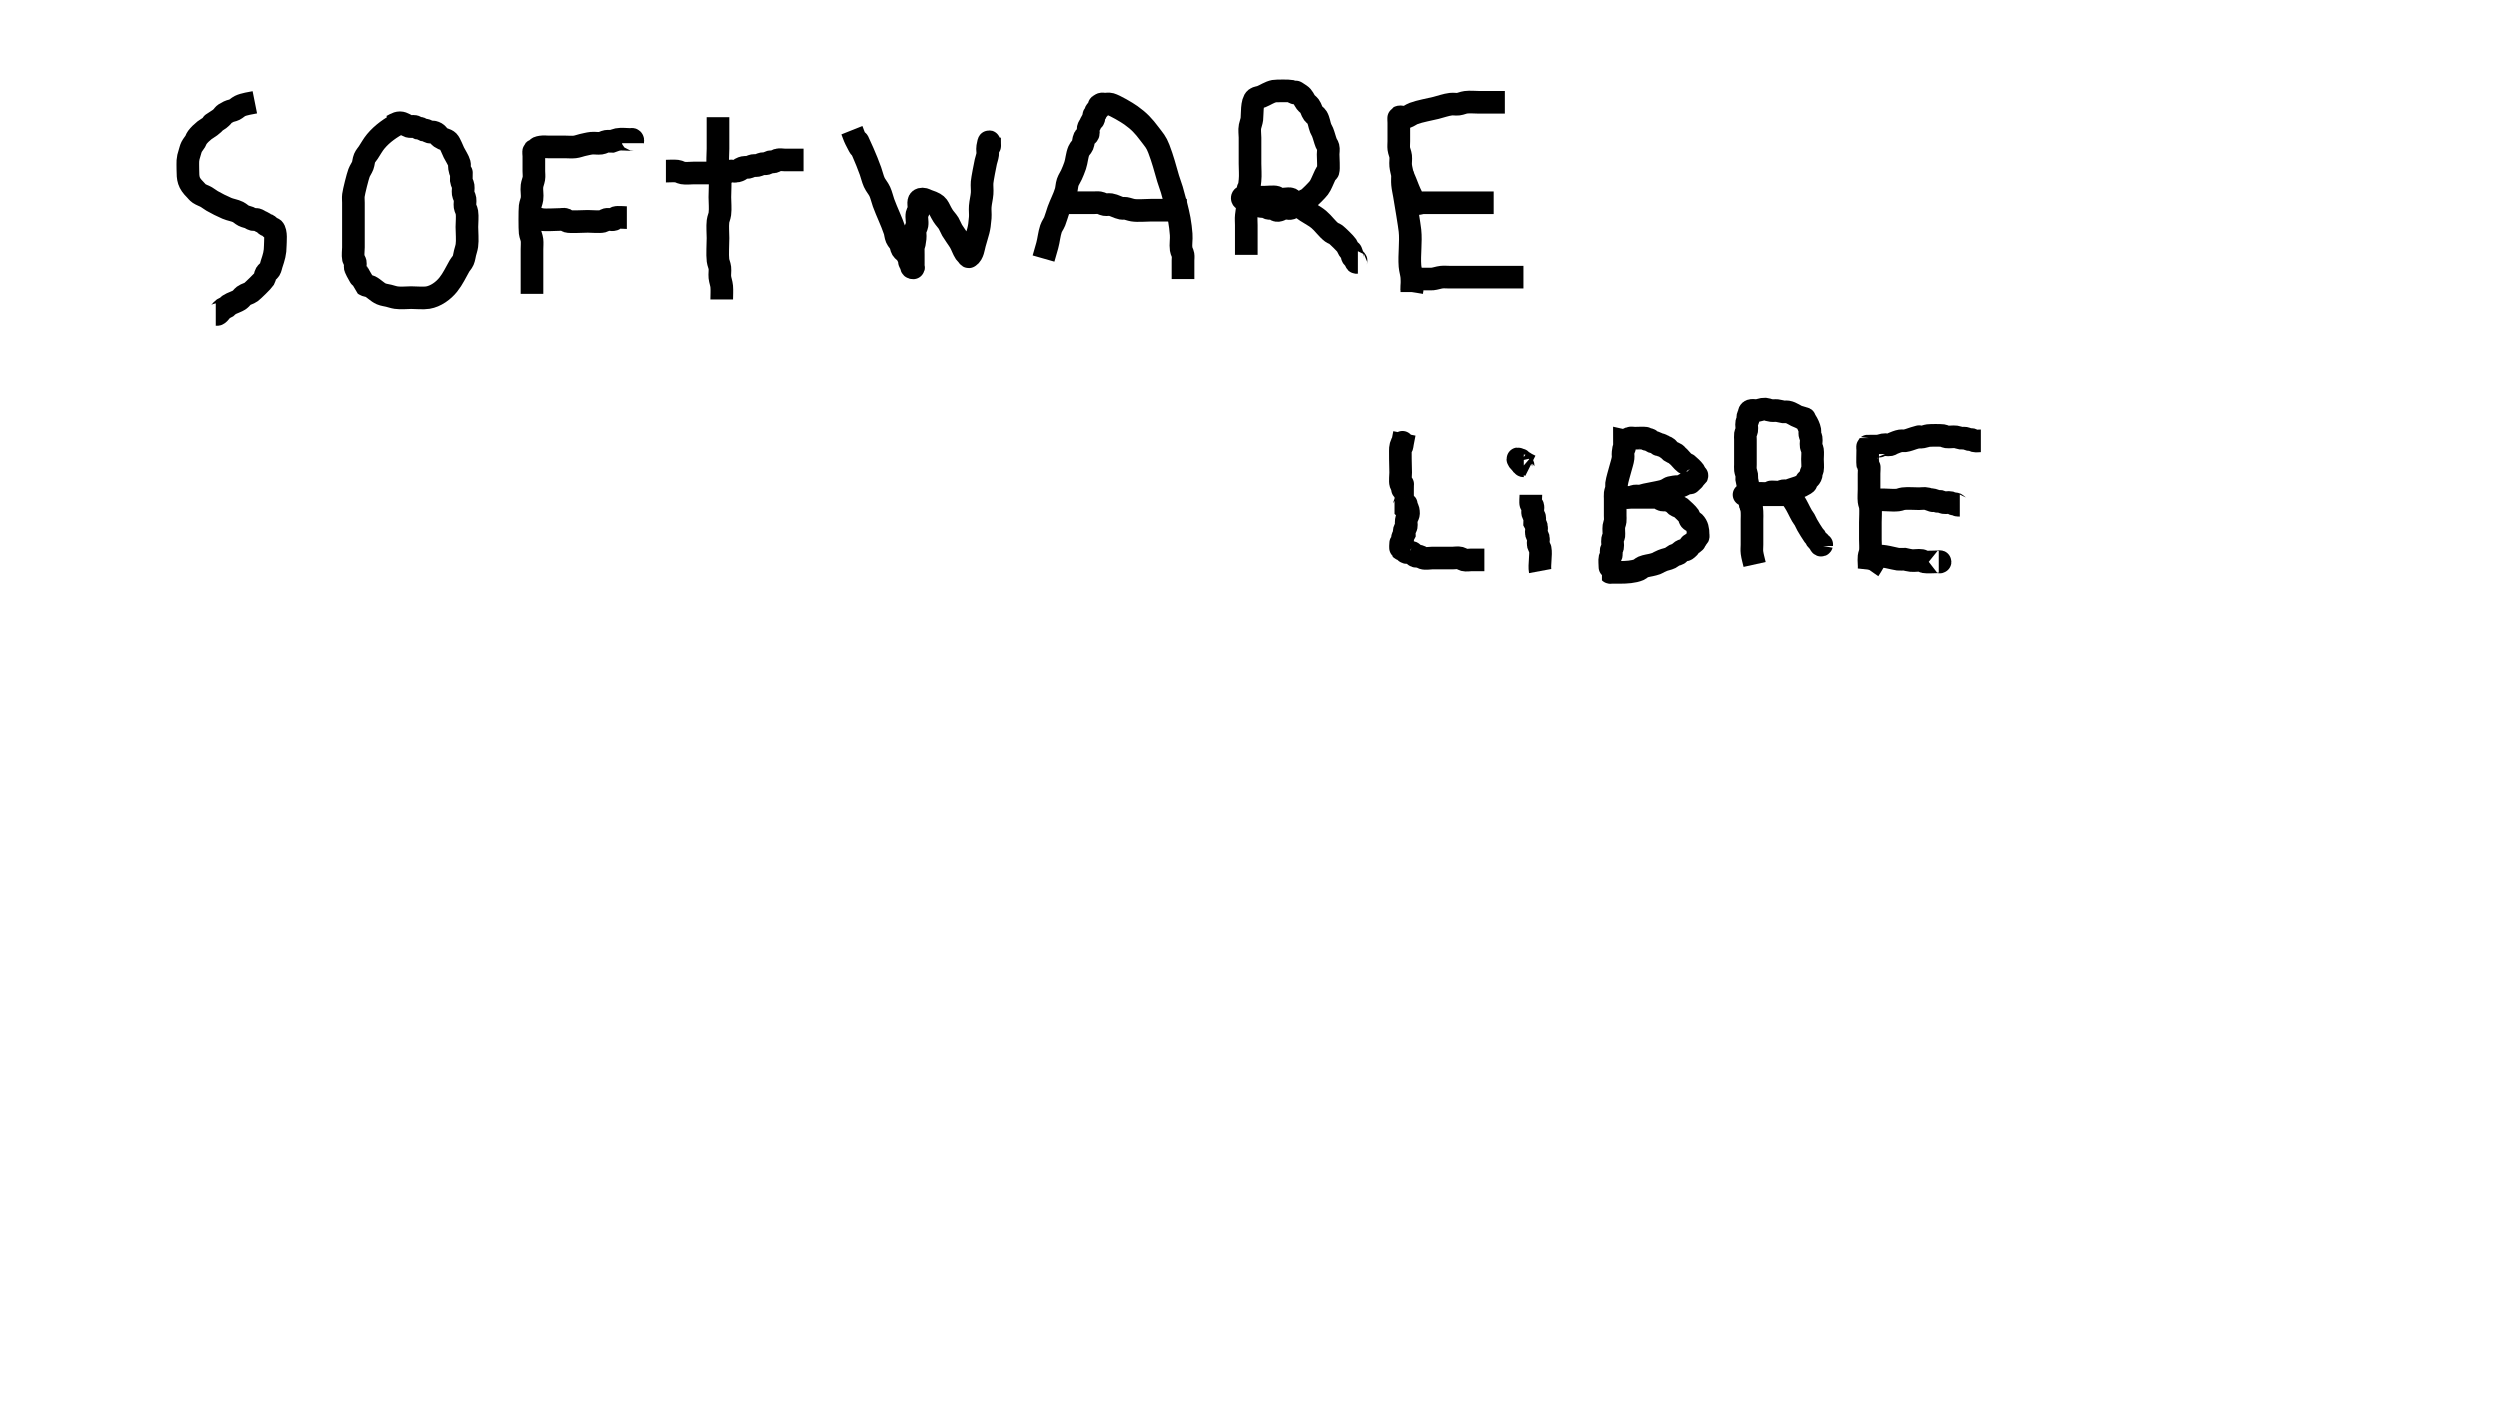 <?xml version="1.0" encoding="UTF-8" standalone="no"?>
<!-- Created with Inkscape (http://www.inkscape.org/) -->

<svg
   xmlns:dc="http://purl.org/dc/elements/1.1/"
   xmlns:cc="http://creativecommons.org/ns#"
   xmlns:rdf="http://www.w3.org/1999/02/22-rdf-syntax-ns#"
   xmlns:svg="http://www.w3.org/2000/svg"
   xmlns="http://www.w3.org/2000/svg"
   xmlns:sodipodi="http://sodipodi.sourceforge.net/DTD/sodipodi-0.dtd"
   xmlns:inkscape="http://www.inkscape.org/namespaces/inkscape"
   width="1920"
   height="1080"
   viewBox="0 0 508 285.75"
   version="1.1"
   id="svg8"
   inkscape:version="0.92.4 5da689c313, 2019-01-14"
   sodipodi:docname="dibujo1.svg">
  <defs
     id="defs2" />
  <sodipodi:namedview
     id="base"
     pagecolor="#ffffff"
     bordercolor="#666666"
     borderopacity="1.0"
     inkscape:pageopacity="0.0"
     inkscape:pageshadow="2"
     inkscape:zoom="0.24748737"
     inkscape:cx="363.18331"
     inkscape:cy="452.93484"
     inkscape:document-units="mm"
     inkscape:current-layer="layer1"
     showgrid="false"
     units="px"
     inkscape:window-width="1366"
     inkscape:window-height="741"
     inkscape:window-x="0"
     inkscape:window-y="27"
     inkscape:window-maximized="0"
     showguides="false" />
  <g
     inkscape:label="Capa 1"
     inkscape:groupmode="layer"
     id="layer1"
     transform="translate(0,-11.25)">
    <path
       style="fill:none;fill-opacity:1;stroke:#000000;stroke-width:4.6;stroke-miterlimit:4;stroke-dasharray:none;stroke-opacity:1"
       d="m 51.783,32.039 c -0.719,0.144 -2.249,0.369 -3.024,0.756 -0.406,0.203 -0.728,0.553 -1.134,0.756 -0.356,0.178 -0.778,0.2 -1.134,0.378 -1.551,0.776 -0.718,0.574 -1.89,1.512 -3.49,2.327 0.803,-0.642 -1.89,1.512 -0.355,0.284 -0.779,0.472 -1.134,0.756 -0.557,0.445 -1.084,0.942 -1.512,1.512 -0.169,0.225 -0.233,0.514 -0.378,0.756 -0.234,0.39 -0.553,0.728 -0.756,1.134 -0.178,0.356 -0.252,0.756 -0.378,1.134 -0.499,1.497 -0.378,1.866 -0.378,3.402 0,2.006 0.102,2.748 1.512,4.158 0.252,0.252 0.459,0.558 0.756,0.756 0.469,0.313 1.023,0.476 1.512,0.756 0.394,0.225 0.74,0.531 1.134,0.756 0.978,0.559 1.988,1.068 3.024,1.512 0.732,0.314 1.555,0.4 2.268,0.756 0.406,0.203 0.728,0.553 1.134,0.756 0.356,0.178 0.764,0.23 1.134,0.378 0.262,0.105 0.483,0.31 0.756,0.378 0.244,0.061 0.511,-0.061 0.756,0 0.273,0.068 0.504,0.252 0.756,0.378 0.252,0.126 0.522,0.222 0.756,0.378 0.148,0.099 0.219,0.298 0.378,0.378 0.113,0.056 0.265,-0.056 0.378,0 0.319,0.159 0.437,0.597 0.756,0.756 0.113,0.056 0.289,-0.089 0.378,0 0.634,0.634 0.378,2.585 0.378,3.402 0,1.478 -0.294,2.395 -0.756,3.78 -0.126,0.378 -0.173,0.792 -0.378,1.134 -0.183,0.306 -0.573,0.45 -0.756,0.756 -0.205,0.342 -0.173,0.792 -0.378,1.134 -0.245,0.408 -2.295,2.383 -2.646,2.646 -0.451,0.338 -1.061,0.418 -1.512,0.756 -0.285,0.214 -0.471,0.542 -0.756,0.756 -0.664,0.498 -1.577,0.673 -2.268,1.134 -0.148,0.099 -0.23,0.279 -0.378,0.378 -0.234,0.156 -0.522,0.222 -0.756,0.378 -0.417,0.278 -0.687,0.911 -1.134,1.134 -0.113,0.056 -0.252,0 -0.378,0"
       id="path895"
       inkscape:connector-curvature="0" />
    <path
       style="fill:none;fill-opacity:1;stroke:#000000;stroke-width:4.6;stroke-miterlimit:4;stroke-dasharray:none;stroke-opacity:1"
       d="m 81.265,36.196 c -1.847,1 -3.559,2.155 -4.914,3.78 -0.582,0.698 -1.008,1.512 -1.512,2.268 -0.252,0.378 -0.577,0.716 -0.756,1.134 -0.205,0.477 -0.196,1.026 -0.378,1.512 -0.198,0.528 -0.558,0.984 -0.756,1.512 -0.286,0.763 -1.033,3.732 -1.134,4.536 -0.063,0.5 0,1.008 0,1.512 0,1.512 0,3.024 0,4.536 0,1.512 0,3.024 0,4.536 0,0.756 -0.148,1.527 0,2.268 0.055,0.276 0.323,0.48 0.378,0.756 0.074,0.371 -0.074,0.763 0,1.134 0.06,0.3 1.845,3.368 1.89,3.402 0.319,0.239 0.778,0.2 1.134,0.378 0.813,0.406 1.433,1.154 2.268,1.512 0.477,0.205 1.008,0.252 1.512,0.378 0.504,0.126 0.998,0.305 1.512,0.378 0.998,0.143 2.016,0 3.024,0 0.954,0 2.499,0.15 3.402,0 1.621,-0.27 3.159,-1.397 4.158,-2.646 0.933,-1.166 1.535,-2.498 2.268,-3.78 0.225,-0.394 0.577,-0.716 0.756,-1.134 0.205,-0.477 0.252,-1.008 0.378,-1.512 0.126,-0.504 0.305,-0.998 0.378,-1.512 0.159,-1.114 0,-2.622 0,-3.78 0,-1.008 0.143,-2.026 0,-3.024 -0.056,-0.394 -0.322,-0.74 -0.378,-1.134 -0.071,-0.499 0.071,-1.013 0,-1.512 -0.056,-0.394 -0.322,-0.74 -0.378,-1.134 -0.071,-0.499 0.071,-1.013 0,-1.512 -0.056,-0.394 -0.322,-0.74 -0.378,-1.134 0,-3.27 0.159,0.041 -0.378,-2.646 -0.049,-0.247 0.061,-0.511 0,-0.756 -0.161,-0.646 -0.824,-1.649 -1.134,-2.268 -0.248,-0.497 -0.779,-1.912 -1.134,-2.268 -0.398,-0.398 -1.061,-0.418 -1.512,-0.756 -0.753,-0.565 -0.597,-0.905 -1.512,-1.134 -0.244,-0.061 -0.511,0.061 -0.756,0 -0.273,-0.068 -0.489,-0.289 -0.756,-0.378 -0.12,-0.04 -0.258,0.04 -0.378,0 -0.267,-0.089 -0.489,-0.289 -0.756,-0.378 -0.12,-0.04 -0.258,0.04 -0.378,0 -0.267,-0.089 -0.489,-0.289 -0.756,-0.378 -0.34,-0.113 -0.794,0.113 -1.134,0 -0.644,-0.215 -1.211,-0.756 -1.89,-0.756 -0.678,0 -1.26,0.504 -1.89,0.756"
       id="path897"
       inkscape:connector-curvature="0" />
    <path
       style="fill:none;fill-opacity:1;stroke:#000000;stroke-width:4.6;stroke-miterlimit:4;stroke-dasharray:none;stroke-opacity:1"
       d="m 108.101,70.97 c 0,-3.024 0,-6.048 0,-9.071 0,-0.63 0.07,-1.264 0,-1.89 -0.057,-0.516 -0.321,-0.996 -0.378,-1.512 -0.085,-0.768 -0.085,-4.524 0,-5.292 0.057,-0.516 0.305,-0.998 0.378,-1.512 0.125,-0.873 -0.109,-1.771 0,-2.646 0.064,-0.515 0.293,-0.999 0.378,-1.512 0.083,-0.497 0,-1.008 0,-1.512 0,-1.008 0,-2.016 0,-3.024 0,-0.156 -0.1,-1.034 0,-1.134 0.089,-0.089 0.265,0.056 0.378,0 0.864,-0.432 -0.235,-0.528 1.134,-0.756 0.497,-0.083 1.008,0 1.512,0 1.134,0 2.268,0 3.402,0 0.63,0 1.264,0.07 1.89,0 0.516,-0.057 1.008,-0.252 1.512,-0.378 0.63,-0.126 1.251,-0.314 1.89,-0.378 0.627,-0.063 1.265,0.078 1.89,0 0.395,-0.049 0.741,-0.312 1.134,-0.378 0.373,-0.062 0.756,0 1.134,0 0.378,-0.126 0.743,-0.3 1.134,-0.378 0.796,-0.159 1.827,0 2.646,0 0.126,0 0.289,-0.089 0.378,0 0.178,0.178 0,0.504 0,0.756"
       id="path899"
       inkscape:connector-curvature="0" />
    <path
       style="fill:none;fill-opacity:1;stroke:#000000;stroke-width:4.6;stroke-miterlimit:4;stroke-dasharray:none;stroke-opacity:1"
       d="m 108.479,55.473 c 0.504,0.126 0.999,0.293 1.512,0.378 0.981,0.164 2.706,0 3.78,0 0.254,0 0.911,-0.112 1.134,0 0.159,0.08 0.209,0.322 0.378,0.378 0.493,0.164 3.421,0 4.158,0 0.671,0 2.439,0.146 3.024,0 0.273,-0.068 0.483,-0.31 0.756,-0.378 0.489,-0.122 1.034,0.159 1.512,0 0.169,-0.056 0.209,-0.322 0.378,-0.378 0.417,-0.139 1.746,0 2.268,0"
       id="path901"
       inkscape:connector-curvature="0" />
    <path
       style="fill:none;fill-opacity:1;stroke:#000000;stroke-width:4.6;stroke-miterlimit:4;stroke-dasharray:none;stroke-opacity:1"
       d="m 146.655,72.104 c 0,-0.882 0.073,-1.767 0,-2.646 -0.053,-0.64 -0.314,-1.251 -0.378,-1.89 -0.063,-0.627 0.07,-1.264 0,-1.89 -0.057,-0.516 -0.314,-0.996 -0.378,-1.512 -0.152,-1.216 0,-3.252 0,-4.536 0,-1.134 -0.125,-2.275 0,-3.402 0.057,-0.516 0.314,-0.996 0.378,-1.512 0.141,-1.125 0,-2.268 0,-3.402 0,-1.283 0.152,-3.32 0,-4.536 -0.064,-0.515 -0.305,-0.998 -0.378,-1.512 -0.158,-1.106 0,-2.661 0,-3.78 0,-2.142 0,-4.284 0,-6.426"
       id="path903"
       inkscape:connector-curvature="0" />
    <path
       style="fill:none;fill-opacity:1;stroke:#000000;stroke-width:4.6;stroke-miterlimit:4;stroke-dasharray:none;stroke-opacity:1"
       d="m 135.315,46.024 c 0.756,0 1.517,-0.083 2.268,0 0.396,0.044 0.741,0.312 1.134,0.378 0.746,0.124 1.512,0 2.268,0 1.26,0 2.52,0 3.78,0 0.668,0 2.009,0.159 2.646,0 0.273,-0.068 0.483,-0.31 0.756,-0.378 0.489,-0.122 1.023,0.122 1.512,0 1.467,-0.367 0.045,-0.389 1.512,-0.756 0.244,-0.061 0.509,0.049 0.756,0 0.391,-0.078 0.743,-0.3 1.134,-0.378 0.247,-0.049 0.509,0.049 0.756,0 0.391,-0.078 0.743,-0.3 1.134,-0.378 0.247,-0.049 0.511,0.061 0.756,0 0.273,-0.068 0.483,-0.31 0.756,-0.378 0.244,-0.061 0.511,0.061 0.756,0 0.273,-0.068 0.489,-0.289 0.756,-0.378 0.397,-0.132 1.09,0 1.512,0 1.26,0 2.52,0 3.78,0"
       id="path907"
       inkscape:connector-curvature="0" />
    <path
       style="fill:none;fill-opacity:1;stroke:#000000;stroke-width:4.6;stroke-miterlimit:4;stroke-dasharray:none;stroke-opacity:1"
       d="m 173.113,37.708 c 0.252,0.63 0.453,1.283 0.756,1.89 2.432,4.864 -1.139,-3.318 1.512,2.646 0.551,1.24 1.048,2.504 1.512,3.78 0.272,0.749 0.426,1.542 0.756,2.268 0.304,0.669 0.83,1.221 1.134,1.89 0.33,0.725 0.484,1.519 0.756,2.268 0.694,1.908 1.626,3.744 2.268,5.67 0.164,0.493 0.173,1.034 0.378,1.512 0.179,0.418 0.553,0.728 0.756,1.134 0.178,0.356 0.173,0.792 0.378,1.134 0.183,0.306 0.542,0.471 0.756,0.756 0.338,0.451 0.578,0.977 0.756,1.512 0.04,0.12 -0.056,0.265 0,0.378 0.08,0.159 0.298,0.219 0.378,0.378 0.113,0.226 -0.249,0.756 0.378,0.756 0.126,0 0,-0.252 0,-0.378 0,-0.756 0,-1.512 0,-2.268 0,-4.984 -0.153,0.844 0.378,-3.402 0.062,-0.5 -0.071,-1.013 0,-1.512 0.056,-0.394 0.312,-0.741 0.378,-1.134 0.124,-0.746 -0.148,-1.527 0,-2.268 0.055,-0.276 0.289,-0.489 0.378,-0.756 0.08,-0.239 0,-0.504 0,-0.756 0,-0.626 -0.278,-1.512 0.756,-1.512 0.398,0 0.756,0.252 1.134,0.378 2.349,0.783 1.846,1.14 3.024,3.024 0.334,0.534 0.8,0.978 1.134,1.512 0.959,1.918 0.443,1.043 1.512,2.646 0.252,0.378 0.522,0.744 0.756,1.134 0.431,0.718 0.67,1.572 1.134,2.268 0.099,0.148 0.252,0.252 0.378,0.378 0.126,0.126 0.23,0.477 0.378,0.378 0.802,-0.534 0.923,-1.873 1.134,-2.646 0.683,-2.503 0.935,-2.709 1.134,-5.292 0.058,-0.754 -0.058,-1.514 0,-2.268 0.068,-0.888 0.31,-1.758 0.378,-2.646 0.058,-0.754 -0.063,-1.515 0,-2.268 0.055,-0.656 0.587,-3.398 0.756,-4.158 0.113,-0.507 0.314,-0.996 0.378,-1.512 0.062,-0.5 -0.083,-1.015 0,-1.512 0.547,-3.282 0.378,2.461 0.378,-1.89"
       id="path909"
       inkscape:connector-curvature="0" />
    <path
       style="fill:none;fill-opacity:1;stroke:#000000;stroke-width:4.6;stroke-miterlimit:4;stroke-dasharray:none;stroke-opacity:1"
       d="m 212.045,63.789 c 0.252,-0.882 0.515,-1.761 0.756,-2.646 0.306,-1.121 0.389,-2.3 0.756,-3.402 0.178,-0.535 0.547,-0.989 0.756,-1.512 0.296,-0.74 0.484,-1.519 0.756,-2.268 0.464,-1.275 1.122,-2.48 1.512,-3.78 0.185,-0.615 0.175,-1.28 0.378,-1.89 0.178,-0.535 0.527,-0.997 0.756,-1.512 0.276,-0.62 0.541,-1.246 0.756,-1.89 0.329,-0.986 0.347,-2.069 0.756,-3.024 0.179,-0.418 0.577,-0.716 0.756,-1.134 0.205,-0.477 0.146,-1.047 0.378,-1.512 0.159,-0.319 0.624,-0.425 0.756,-0.756 0.14,-0.351 -0.074,-0.763 0,-1.134 0.055,-0.276 0.252,-0.504 0.378,-0.756 0.126,-0.252 0.222,-0.522 0.378,-0.756 0.099,-0.148 0.322,-0.209 0.378,-0.378 0.08,-0.239 -0.08,-0.517 0,-0.756 0.056,-0.169 0.298,-0.219 0.378,-0.378 0.056,-0.113 -0.056,-0.265 0,-0.378 0.201,-0.402 0.555,-0.354 0.756,-0.756 0.261,-0.521 -0.458,-0.338 0.378,-0.756 0.225,-0.113 0.504,0 0.756,0 0.378,0 0.77,-0.104 1.134,0 0.937,0.268 3.302,1.656 4.158,2.268 1.677,1.198 2.551,2.141 3.78,3.78 0.922,1.23 1.344,1.604 1.89,3.024 0.775,2.014 1.304,3.997 1.89,6.048 0.219,0.766 0.537,1.502 0.756,2.268 0.556,1.944 1.144,4.083 1.512,6.048 0.187,0.998 0.294,2.012 0.378,3.024 0.084,1.004 -0.143,2.026 0,3.024 0.056,0.394 0.312,0.741 0.378,1.134 0.062,0.373 0,0.756 0,1.134 0,1.26 0,2.52 0,3.78"
       id="path911"
       inkscape:connector-curvature="0" />
    <path
       style="fill:none;fill-opacity:1;stroke:#000000;stroke-width:4.6;stroke-miterlimit:4;stroke-dasharray:none;stroke-opacity:1"
       d="m 215.824,52.449 c 2.142,0 4.284,0 6.426,0 0.378,0 0.761,-0.062 1.134,0 0.393,0.066 0.741,0.312 1.134,0.378 0.373,0.062 0.761,-0.062 1.134,0 0.786,0.131 1.486,0.6 2.268,0.756 0.247,0.049 0.507,-0.041 0.756,0 0.512,0.085 1,0.293 1.512,0.378 0.987,0.165 2.717,0 3.78,0 2.394,0 4.788,0 7.182,0"
       id="path913"
       inkscape:connector-curvature="0" />
    <path
       style="fill:none;fill-opacity:1;stroke:#000000;stroke-width:4.6;stroke-miterlimit:4;stroke-dasharray:none;stroke-opacity:1"
       d="m 253.244,63.033 c 0,-2.016 0,-4.032 0,-6.048 0,-0.63 -0.07,-1.264 0,-1.89 0.531,-4.777 0.378,2.226 0.378,-3.402 0,-4.991 -0.124,1.235 0.378,-3.78 0.113,-1.128 0,-2.268 0,-3.402 0,-1.764 0,-3.528 0,-5.292 0,-0.756 -0.148,-1.527 0,-2.268 0.102,-0.509 0.314,-0.996 0.378,-1.512 0.111,-0.885 -0.07,-3.538 0.756,-4.158 0.319,-0.239 0.764,-0.23 1.134,-0.378 0.914,-0.366 1.652,-0.935 2.646,-1.134 0.307,-0.061 3.055,-0.087 3.402,0 0.273,0.068 0.489,0.289 0.756,0.378 1.125,0.375 -0.776,-0.895 1.134,0.378 0.628,0.419 0.72,0.961 1.134,1.512 0.214,0.285 0.542,0.471 0.756,0.756 0.338,0.451 0.418,1.061 0.756,1.512 0.214,0.285 0.573,0.45 0.756,0.756 0.41,0.683 0.46,1.528 0.756,2.268 0.105,0.262 0.273,0.494 0.378,0.756 0.296,0.74 0.46,1.528 0.756,2.268 0.105,0.262 0.31,0.483 0.378,0.756 0.122,0.489 0,1.008 0,1.512 0,0.709 0.158,2.927 0,3.402 -0.056,0.169 -0.279,0.23 -0.378,0.378 -0.156,0.234 -0.252,0.504 -0.378,0.756 -0.353,0.705 -0.662,1.638 -1.134,2.268 -0.377,0.503 -1.765,1.89 -2.268,2.268 -0.225,0.169 -0.531,0.209 -0.756,0.378 -0.753,0.565 -0.597,0.905 -1.512,1.134 -2.507,0 0.535,-0.178 -1.134,0.378 -0.454,0.151 -1.058,-0.151 -1.512,0 -0.357,0.119 -1.033,0.617 -1.512,0.378 -0.159,-0.08 -0.209,-0.322 -0.378,-0.378 -0.34,-0.113 -0.794,0.113 -1.134,0 -0.267,-0.089 -0.483,-0.31 -0.756,-0.378 -0.244,-0.061 -0.511,0.061 -0.756,0 -0.547,-0.137 -0.977,-0.578 -1.512,-0.756 -0.12,-0.04 -0.265,0.056 -0.378,0 -0.159,-0.08 -0.219,-0.298 -0.378,-0.378 -0.113,-0.056 -0.265,0.056 -0.378,0 -0.159,-0.08 -0.219,-0.298 -0.378,-0.378 -0.225,-0.113 -0.578,0.178 -0.756,0 -0.089,-0.089 -0.089,-0.289 0,-0.378 0.178,-0.178 0.504,0 0.756,0 1.26,0 2.52,0 3.78,0 0.497,0 1.841,-0.142 2.268,0 0.169,0.056 0.219,0.298 0.378,0.378 0.439,0.22 2.206,-0.22 2.646,0 0.319,0.159 0.459,0.558 0.756,0.756 0.234,0.156 0.504,0.252 0.756,0.378 0.252,0.252 0.478,0.533 0.756,0.756 1.058,0.847 2.361,1.4 3.402,2.268 0.941,0.784 1.665,1.91 2.646,2.646 0.225,0.169 0.531,0.209 0.756,0.378 0.373,0.28 1.957,1.802 2.268,2.268 0.156,0.234 0.222,0.522 0.378,0.756 0.577,0.865 0.299,-0.236 0.756,1.134 0.04,0.12 -0.056,0.265 0,0.378 0.159,0.319 0.597,0.437 0.756,0.756 0.056,0.113 -0.089,0.289 0,0.378 0.089,0.089 0.252,0 0.378,0"
       id="path915"
       inkscape:connector-curvature="0" />
    <path
       style="fill:none;fill-opacity:1;stroke:#000000;stroke-width:4.6;stroke-miterlimit:4;stroke-dasharray:none;stroke-opacity:1"
       d="m 286.884,70.592 c 0,-1.008 0.072,-2.018 0,-3.024 -0.055,-0.764 -0.319,-1.504 -0.378,-2.268 -0.178,-2.319 0.242,-4.883 0,-7.182 -0.125,-1.184 -0.829,-5.354 -1.134,-7.182 -0.126,-0.756 -0.309,-1.505 -0.378,-2.268 -0.057,-0.627 0,-1.26 0,-1.89 -0.126,-0.63 -0.314,-1.251 -0.378,-1.89 -0.063,-0.627 0.07,-1.264 0,-1.89 -0.057,-0.516 -0.314,-0.996 -0.378,-1.512 -0.062,-0.5 0,-1.008 0,-1.512 0,-1.26 0,-2.52 0,-3.78 0,-0.101 -0.062,-1.103 0,-1.134 0.451,-0.225 1.034,0.159 1.512,0 0.535,-0.178 0.984,-0.558 1.512,-0.756 1.272,-0.477 3.179,-0.795 4.536,-1.134 1.008,-0.252 1.993,-0.627 3.024,-0.756 0.5,-0.063 1.012,0.063 1.512,0 0.515,-0.064 0.996,-0.314 1.512,-0.378 0.875,-0.109 1.764,0 2.646,0 1.764,0 3.528,0 5.292,0"
       id="path917"
       inkscape:connector-curvature="0" />
    <path
       style="fill:none;fill-opacity:1;stroke:#000000;stroke-width:4.6;stroke-miterlimit:4;stroke-dasharray:none;stroke-opacity:1"
       d="m 284.994,46.78 c 0.882,1.89 1.413,3.988 2.646,5.67 0.298,0.406 1.008,0 1.512,0 0.63,0 1.26,0 1.89,0 4.158,0 8.315,0 12.473,0"
       id="path919"
       inkscape:connector-curvature="0" />
    <path
       style="fill:none;fill-opacity:1;stroke:#000000;stroke-width:4.6;stroke-miterlimit:4;stroke-dasharray:none;stroke-opacity:1"
       d="m 286.884,70.592 c 0.126,-0.756 -0.121,-1.686 0.378,-2.268 0.477,-0.557 3.238,-0.324 3.78,-0.378 0.639,-0.064 1.251,-0.307 1.89,-0.378 0.501,-0.056 1.008,0 1.512,0 1.512,0 3.024,0 4.536,0 3.528,0 7.056,0 10.583,0"
       id="path921"
       inkscape:connector-curvature="0" />
    <path
       style="fill:none;fill-opacity:1;stroke:#000000;stroke-width:4.6;stroke-miterlimit:4;stroke-dasharray:none;stroke-opacity:1"
       d="m 285.372,99.318 c -1.192,5.959 0.242,-0.348 -0.756,2.646 -0.153,0.46 0,4.615 0,5.292 0,0.497 -0.142,1.841 0,2.268 0.556,1.668 0.378,-1.373 0.378,1.134 0,0.248 -0.012,3.39 0,3.402 0.63,0.63 0.126,-1.008 0.756,-0.378 0.089,0.089 -0.04,0.258 0,0.378 0.089,0.267 0.323,0.48 0.378,0.756 0.268,1.34 -0.163,0.978 -0.378,2.268 -0.062,0.373 0.074,0.763 0,1.134 -0.055,0.276 -0.31,0.483 -0.378,0.756 -0.061,0.244 0,0.504 0,0.756 -0.126,0.252 -0.31,0.483 -0.378,0.756 -0.061,0.244 0.08,0.517 0,0.756 -0.056,0.169 -0.298,0.219 -0.378,0.378 -0.039,0.077 -0.053,1.081 0,1.134 0.199,0.199 0.522,0.222 0.756,0.378 0.148,0.099 0.209,0.322 0.378,0.378 0.239,0.08 0.511,-0.061 0.756,0 0.684,-0.228 0.703,0.612 1.134,0.756 0.239,0.08 0.511,-0.061 0.756,0 0.273,0.068 0.489,0.289 0.756,0.378 0.52,0.173 1.324,0 1.89,0 1.386,0 2.772,0 4.158,0 0.504,0 1.023,-0.122 1.512,0 0.273,0.068 0.483,0.31 0.756,0.378 0.489,0.122 1.008,0 1.512,0 0.882,0 1.764,0 2.646,0"
       id="path923"
       inkscape:connector-curvature="0" />
    <path
       style="fill:none;fill-opacity:1;stroke:#000000;stroke-width:4.6;stroke-miterlimit:4;stroke-dasharray:none;stroke-opacity:1"
       d="m 312.964,127.289 c -0.227,-1.221 0.241,-3.333 0,-4.536 -0.055,-0.276 -0.31,-0.483 -0.378,-0.756 -0.122,-0.489 0.122,-1.023 0,-1.512 -0.068,-0.273 -0.31,-0.483 -0.378,-0.756 -0.122,-0.489 0.122,-1.023 0,-1.512 -0.068,-0.273 -0.252,-0.504 -0.378,-0.756 0,-0.378 0.074,-0.763 0,-1.134 -0.055,-0.276 -0.31,-0.483 -0.378,-0.756 -0.122,-0.489 0.159,-1.034 0,-1.512 -0.056,-0.169 -0.298,-0.219 -0.378,-0.378 -0.12,-0.24 0,-1.549 0,-1.89"
       id="path925"
       inkscape:connector-curvature="0" />
    <path
       style="fill:none;fill-opacity:1;stroke:#000000;stroke-width:4.6;stroke-miterlimit:4;stroke-dasharray:none;stroke-opacity:1"
       d="m 310.968,105.902 c -0.267,-0.134 -0.541,-0.256 -0.802,-0.401 -0.14,-0.078 -0.257,-0.195 -0.401,-0.267 -0.126,-0.063 -0.28,-0.061 -0.401,-0.134 -0.108,-0.065 -0.166,-0.192 -0.267,-0.267 -0.067,-0.294 -0.275,-0.071 -0.401,-0.134 -0.097,-0.049 -0.267,-0.371 -0.267,-0.134 0,0.063 0.105,0.077 0.134,0.134 0.02,0.04 -0.02,0.094 0,0.134 0.107,0.214 0.428,0.321 0.535,0.535 0.02,0.04 -0.032,0.102 0,0.134 0.032,0.032 0.094,-0.02 0.134,0 0.056,0.028 0.089,0.089 0.134,0.134 0.272,0.272 -0.009,0.267 0.267,0.267"
       id="path929"
       inkscape:connector-curvature="0" />
    <path
       style="fill:none;fill-opacity:1;stroke:#000000;stroke-width:4.6;stroke-miterlimit:4;stroke-dasharray:none;stroke-opacity:1"
       d="m 330.078,100.824 c 0,3.524 0.108,-0.597 -0.267,2.405 -0.044,0.354 0.044,0.715 0,1.069 -0.091,0.729 -0.356,1.425 -0.535,2.138 -0.261,1.044 -0.65,2.142 -0.802,3.207 -0.038,0.265 0.038,0.537 0,0.802 -0.052,0.364 -0.222,0.705 -0.267,1.069 -0.044,0.354 0,0.713 0,1.069 0,1.158 0,2.316 0,3.474 0,0.356 0.044,0.715 0,1.069 -0.046,0.364 -0.215,0.705 -0.267,1.069 -0.075,0.524 0.037,1.609 0,1.871 -0.04,0.279 -0.221,0.524 -0.267,0.802 -0.088,0.527 0.105,1.079 0,1.604 -0.039,0.195 -0.219,0.341 -0.267,0.535 -0.086,0.346 0.086,0.723 0,1.069 -0.048,0.193 -0.219,0.341 -0.267,0.535 -0.104,0.415 0,1.394 0,1.871 0,0.098 -0.011,1.058 0,1.069 0.063,0.063 0.178,0 0.267,0 0.624,0 1.247,0 1.871,0 1.146,0 2.682,-0.081 3.742,-0.535 0.295,-0.127 0.507,-0.408 0.802,-0.535 0.675,-0.289 1.432,-0.333 2.138,-0.535 1.254,-0.358 0.445,-0.191 1.871,-0.802 0.518,-0.222 1.1,-0.283 1.604,-0.535 0.287,-0.144 0.515,-0.391 0.802,-0.535 0.252,-0.126 0.56,-0.122 0.802,-0.267 0.216,-0.13 0.318,-0.405 0.535,-0.535 1.087,-0.652 0.59,0.212 1.604,-0.802 0.141,-0.141 0.126,-0.394 0.267,-0.535 0.141,-0.141 0.375,-0.148 0.535,-0.267 0.771,-0.578 0.347,-0.386 0.802,-1.069 0.07,-0.105 0.211,-0.155 0.267,-0.267 0.08,-0.159 0,-0.356 0,-0.535 0,-0.896 -0.12,-1.723 -0.802,-2.405 -0.227,-0.227 -0.601,-0.284 -0.802,-0.535 -0.176,-0.22 -0.122,-0.56 -0.267,-0.802 -0.134,-0.223 -1.373,-1.43 -1.604,-1.604 -0.319,-0.239 -0.75,-0.295 -1.069,-0.535 -0.202,-0.151 -0.333,-0.383 -0.535,-0.535 -0.249,-0.187 -1.105,-0.496 -1.336,-0.535 -0.264,-0.044 -0.54,0.052 -0.802,0 -0.391,-0.078 -0.678,-0.456 -1.069,-0.535 -0.262,-0.052 -0.535,0 -0.802,0 -0.713,0 -1.425,0 -2.138,0 -1.247,0 -2.495,0 -3.742,0 -0.356,0 -0.713,0 -1.069,0 -0.178,0 -0.713,0 -0.535,0 0.865,0 2.148,0.113 2.94,0 0.279,-0.04 0.523,-0.227 0.802,-0.267 0.353,-0.05 0.715,0.044 1.069,0 0.364,-0.046 0.711,-0.188 1.069,-0.267 0.443,-0.099 0.891,-0.178 1.336,-0.267 0.363,-0.073 1.974,-0.373 2.405,-0.535 1.421,-0.533 0.661,-0.591 2.138,-0.802 1.426,-0.204 0.187,0.299 1.604,-0.267 0.37,-0.148 0.683,-0.438 1.069,-0.535 0.173,-0.043 0.365,0.056 0.535,0 0.082,-0.027 1.283,-1.231 1.336,-1.336 0.146,-0.291 -0.143,-0.348 -0.267,-0.535 -0.11,-0.166 -0.157,-0.369 -0.267,-0.535 -0.201,-0.302 -1.062,-1.131 -1.336,-1.336 -0.159,-0.12 -0.375,-0.148 -0.535,-0.267 -0.599,-0.449 -1.019,-1.136 -1.604,-1.604 -0.312,-0.485 -0.921,-0.49 -1.336,-0.802 -0.302,-0.227 -0.464,-0.633 -0.802,-0.802 -0.08,-0.04 -0.188,0.04 -0.267,0 -0.113,-0.056 -0.155,-0.211 -0.267,-0.267 -0.08,-0.04 -0.188,0.04 -0.267,0 -0.113,-0.056 -0.148,-0.227 -0.267,-0.267 -0.169,-0.056 -0.366,0.056 -0.535,0 -0.12,-0.04 -0.155,-0.211 -0.267,-0.267 -0.869,-0.435 -0.636,-0.068 -1.336,-0.535 -0.105,-0.07 -0.148,-0.227 -0.267,-0.267 -0.169,-0.056 -0.365,0.056 -0.535,0 -0.12,-0.04 -0.155,-0.211 -0.267,-0.267 -0.146,-0.073 -1.801,0 -2.138,0 -0.28,0 -0.812,-0.103 -1.069,0 -0.37,0.148 -0.713,0.356 -1.069,0.535 z"
       id="path931"
       inkscape:connector-curvature="0" />
    <path
       style="fill:none;fill-opacity:1;stroke:#000000;stroke-width:4.6;stroke-miterlimit:4;stroke-dasharray:none;stroke-opacity:1"
       d="m 356.538,125.948 c -0.178,-0.802 -0.426,-1.591 -0.535,-2.405 -0.071,-0.53 0,-1.069 0,-1.604 0,-1.693 0,-3.385 0,-5.078 0,-0.535 0.044,-1.071 0,-1.604 -0.43,-5.162 -0.087,1.535 -0.535,-2.94 -0.044,-0.443 0.049,-0.894 0,-1.336 -0.041,-0.365 -0.188,-0.711 -0.267,-1.069 -0.089,-0.445 -0.178,-0.891 -0.267,-1.336 0,-0.267 0.038,-0.537 0,-0.802 -0.052,-0.364 -0.222,-0.705 -0.267,-1.069 -0.044,-0.354 0,-0.713 0,-1.069 0,-0.98 0,-1.96 0,-2.94 0,-0.713 0,-1.425 0,-2.138 0,-0.356 -0.05,-0.716 0,-1.069 0.04,-0.279 0.221,-0.524 0.267,-0.802 0.088,-0.527 -0.105,-1.079 0,-1.604 0.039,-0.195 0.219,-0.341 0.267,-0.535 0.065,-0.259 -0.12,-0.563 0,-0.802 0.056,-0.113 0.211,-0.155 0.267,-0.267 0.08,-0.159 -0.08,-0.375 0,-0.535 0.264,-0.529 1.172,-0.206 1.604,-0.267 0.364,-0.052 0.705,-0.215 1.069,-0.267 0.997,-0.142 0.78,0.131 1.871,0.267 0.354,0.044 0.715,-0.039 1.069,0 0.451,0.05 0.886,0.211 1.336,0.267 0.265,0.033 0.538,-0.044 0.802,0 0.895,0.149 1.57,0.791 2.405,1.069 0.085,0.028 0.188,-0.04 0.267,0 0.113,0.056 0.148,0.227 0.267,0.267 0.169,0.056 0.375,-0.08 0.535,0 0.08,0.04 -0.04,0.188 0,0.267 0.056,0.113 0.197,0.162 0.267,0.267 0.328,0.492 0.706,1.298 0.802,1.871 0.044,0.264 -0.044,0.538 0,0.802 0.046,0.278 0.221,0.524 0.267,0.802 0.088,0.527 -0.088,1.076 0,1.604 0.046,0.278 0.227,0.523 0.267,0.802 0.088,0.617 0,1.247 0,1.871 0,0.53 0.1,1.636 0,2.138 -0.039,0.195 -0.219,0.341 -0.267,0.535 -0.043,0.173 0.043,0.362 0,0.535 -0.187,0.75 -0.818,0.834 -1.069,1.336 -0.237,0.473 0.398,0.091 -0.267,0.535 -0.795,0.53 -1.78,0.772 -2.673,1.069 -0.267,0.089 -0.524,0.221 -0.802,0.267 -0.264,0.044 -0.538,-0.044 -0.802,0 -0.278,0.046 -0.526,0.212 -0.802,0.267 -0.325,0.065 -1.626,-0.122 -1.871,0 -0.113,0.056 -0.155,0.211 -0.267,0.267 -0.114,0.057 -1.231,0 -1.336,0 -1.751,0 0.155,-0.085 -1.604,0.267 -0.349,0.07 -0.713,0 -1.069,0 -0.267,0 -0.535,0 -0.802,0 -0.089,0 -0.356,0 -0.267,0 2.584,0 5.167,0 7.751,0 0.445,0 0.891,0 1.336,0 0.089,0 0.204,-0.063 0.267,0 0.141,0.141 0.165,0.364 0.267,0.535 0.165,0.275 0.356,0.535 0.535,0.802 0.63,0.945 1.042,1.958 1.604,2.94 0.159,0.279 0.375,0.523 0.535,0.802 0.198,0.346 0.337,0.723 0.535,1.069 0.417,0.73 0.87,1.439 1.336,2.138 0.07,0.105 0.197,0.162 0.267,0.267 0.111,0.166 0.157,0.369 0.267,0.535 0.197,0.295 0.644,0.486 0.802,0.802 0.04,0.08 -0.063,0.204 0,0.267 0.356,0.356 0.267,-0.445 0.267,0.267"
       id="path933"
       inkscape:connector-curvature="0" />
    <path
       style="fill:none;fill-opacity:1;stroke:#000000;stroke-width:4.6;stroke-miterlimit:4;stroke-dasharray:none;stroke-opacity:1"
       d="m 379.79,127.017 c 0.098,-0.885 -0.098,-1.787 0,-2.673 0.041,-0.365 0.227,-0.704 0.267,-1.069 0.088,-0.797 0,-1.604 0,-2.405 0,-1.158 0,-2.316 0,-3.474 0,-0.907 0.107,-2.348 0,-3.207 -0.046,-0.364 -0.227,-0.704 -0.267,-1.069 -0.088,-0.797 0,-1.604 0,-2.405 0,-1.069 0,-2.138 0,-3.207 0,-0.32 0.093,-1.418 0,-1.604 -0.056,-0.113 -0.211,-0.155 -0.267,-0.267 -0.068,-0.137 0,-2.58 0,-2.94 0,-0.11 -0.071,-0.731 0,-0.802 0.016,-0.016 1.804,0 1.871,0 1.226,0 -0.282,0.056 1.336,-0.267 0.437,-0.087 0.9,0.087 1.336,0 0.195,-0.039 0.35,-0.193 0.535,-0.267 0.523,-0.209 1.048,-0.442 1.604,-0.535 0.264,-0.044 0.537,0.038 0.802,0 0.836,-0.119 1.109,-0.317 1.871,-0.535 2.603,-0.744 -0.226,0.032 1.871,-0.267 0.364,-0.052 0.705,-0.222 1.069,-0.267 0.474,-0.059 2.472,-0.067 2.94,0 0.279,0.04 0.523,0.227 0.802,0.267 0.524,0.075 1.347,-0.075 1.871,0 0.364,0.052 0.705,0.215 1.069,0.267 0.265,0.038 0.538,-0.044 0.802,0 0.278,0.046 0.526,0.212 0.802,0.267 0.175,0.035 0.362,-0.043 0.535,0 0.193,0.048 0.341,0.219 0.535,0.267 0.368,0.092 0.944,0 1.336,0"
       id="path935"
       inkscape:connector-curvature="0" />
    <path
       style="fill:none;fill-opacity:1;stroke:#000000;stroke-width:4.6;stroke-miterlimit:4;stroke-dasharray:none;stroke-opacity:1"
       d="m 381.661,112.851 c 1.321,-0.138 2.689,0.147 4.009,0 0.365,-0.041 0.705,-0.222 1.069,-0.267 0.872,-0.109 2.272,0 3.207,0 0.426,0 1.165,-0.11 1.604,0 2.907,0.969 -0.704,-0.141 1.336,0.267 0.276,0.055 0.526,0.212 0.802,0.267 0.175,0.035 0.36,-0.035 0.535,0 0.276,0.055 0.524,0.221 0.802,0.267 0.439,0.073 0.904,-0.108 1.336,0 0.193,0.048 0.346,0.204 0.535,0.267 0.169,0.056 0.375,-0.08 0.535,0 0.551,0.276 -0.019,0.267 0.802,0.267"
       id="path937"
       inkscape:connector-curvature="0" />
    <path
       style="fill:none;fill-opacity:1;stroke:#000000;stroke-width:4.6;stroke-miterlimit:4;stroke-dasharray:none;stroke-opacity:1"
       d="m 379.79,127.017 c 0.624,-0.891 1.035,-1.977 1.871,-2.673 0.468,-0.39 3.375,0.471 4.009,0.535 0.443,0.044 0.891,0 1.336,0 0.445,0.089 0.885,0.217 1.336,0.267 0.708,0.079 1.435,-0.117 2.138,0 0.196,0.033 0.339,0.228 0.535,0.267 0.512,0.102 2.005,0 2.673,0 0.089,0 0.178,0 0.267,0 0.089,0 0.267,-0.089 0.267,0 0,0.089 -0.178,0 -0.267,0"
       id="path939"
       inkscape:connector-curvature="0" />
  </g>
</svg>
